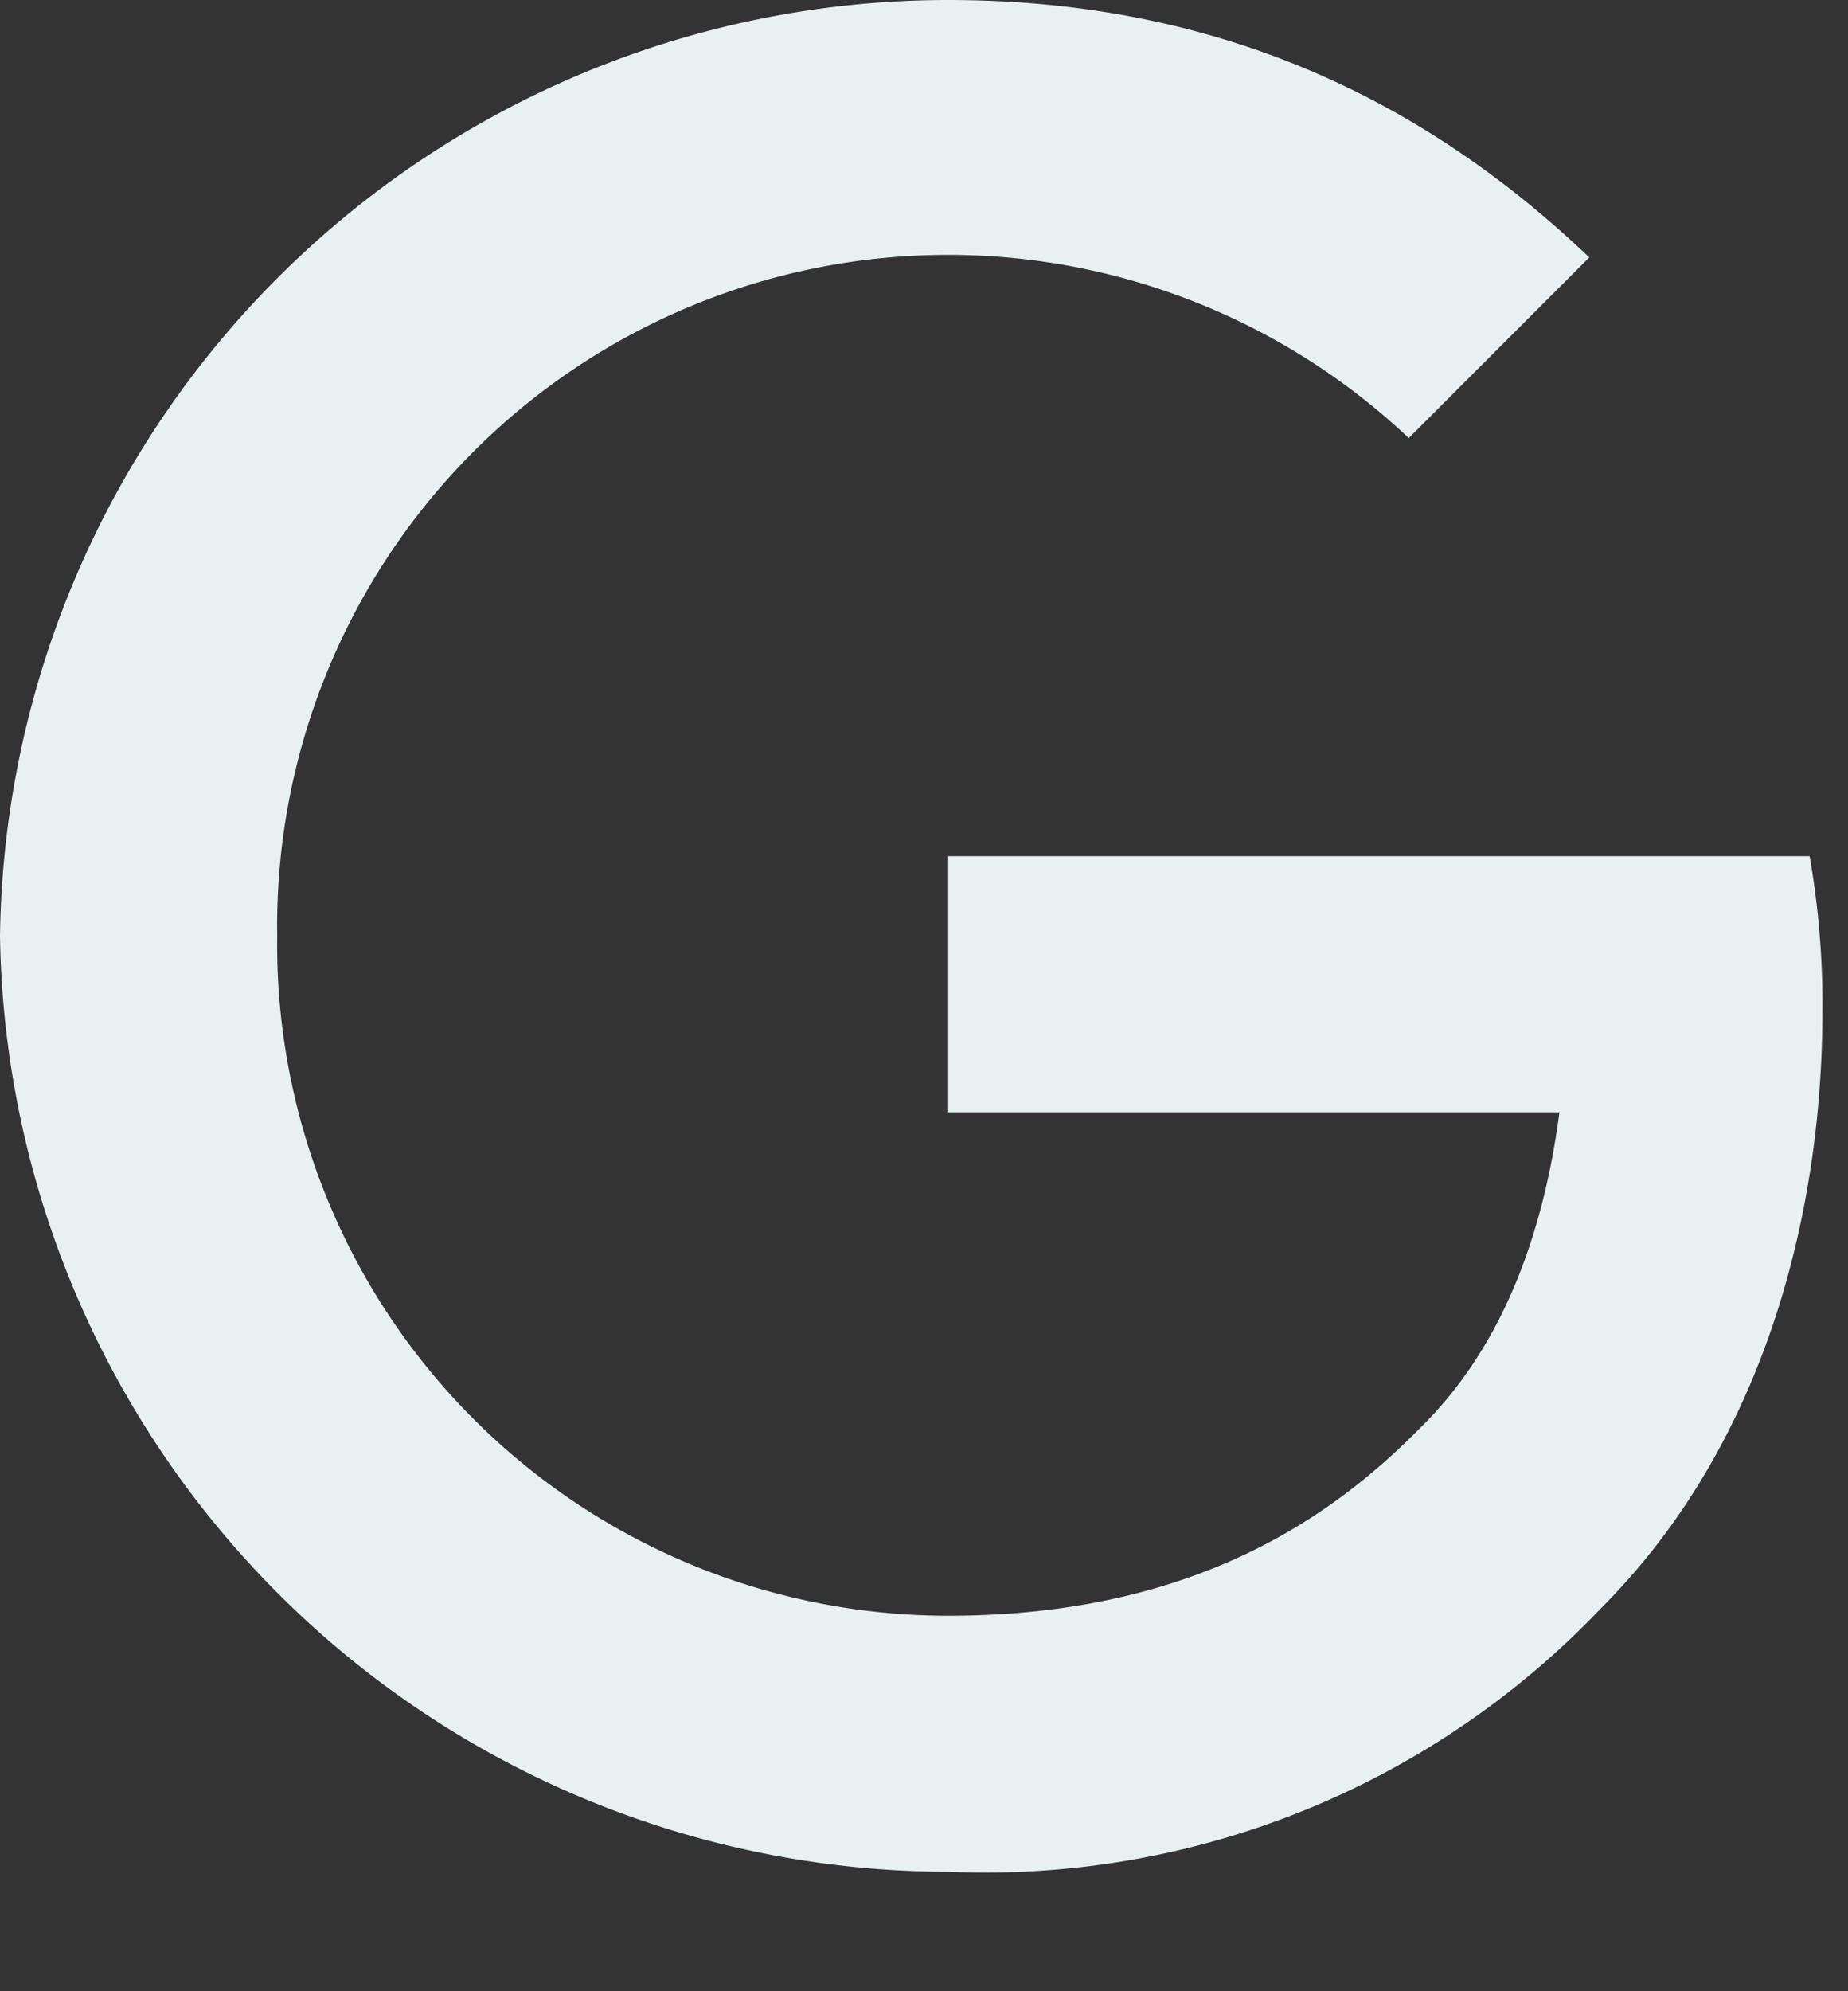 <svg xmlns="http://www.w3.org/2000/svg" width="13" height="14" viewBox="0 0 13 14"><rect x="0" y="0" width="13" height="14" fill="#333333" stroke="none"/><path fill="#E8F0F1" d="M6.67 7.82v-1.8h6.06a6 6 0 0 1 .09 1.09c0 1.35-.37 3.01-1.56 4.2a5.98 5.98 0 0 1-4.59 1.85A6.68 6.68 0 0 1 0 6.58 6.67 6.67 0 0 1 6.67 0c2.01 0 3.44.79 4.51 1.81L9.91 3.08a4.72 4.72 0 0 0-7.96 3.5 4.72 4.72 0 0 0 4.72 4.78c1.72 0 2.7-.69 3.32-1.32.51-.5.85-1.23.98-2.22z"/></svg>